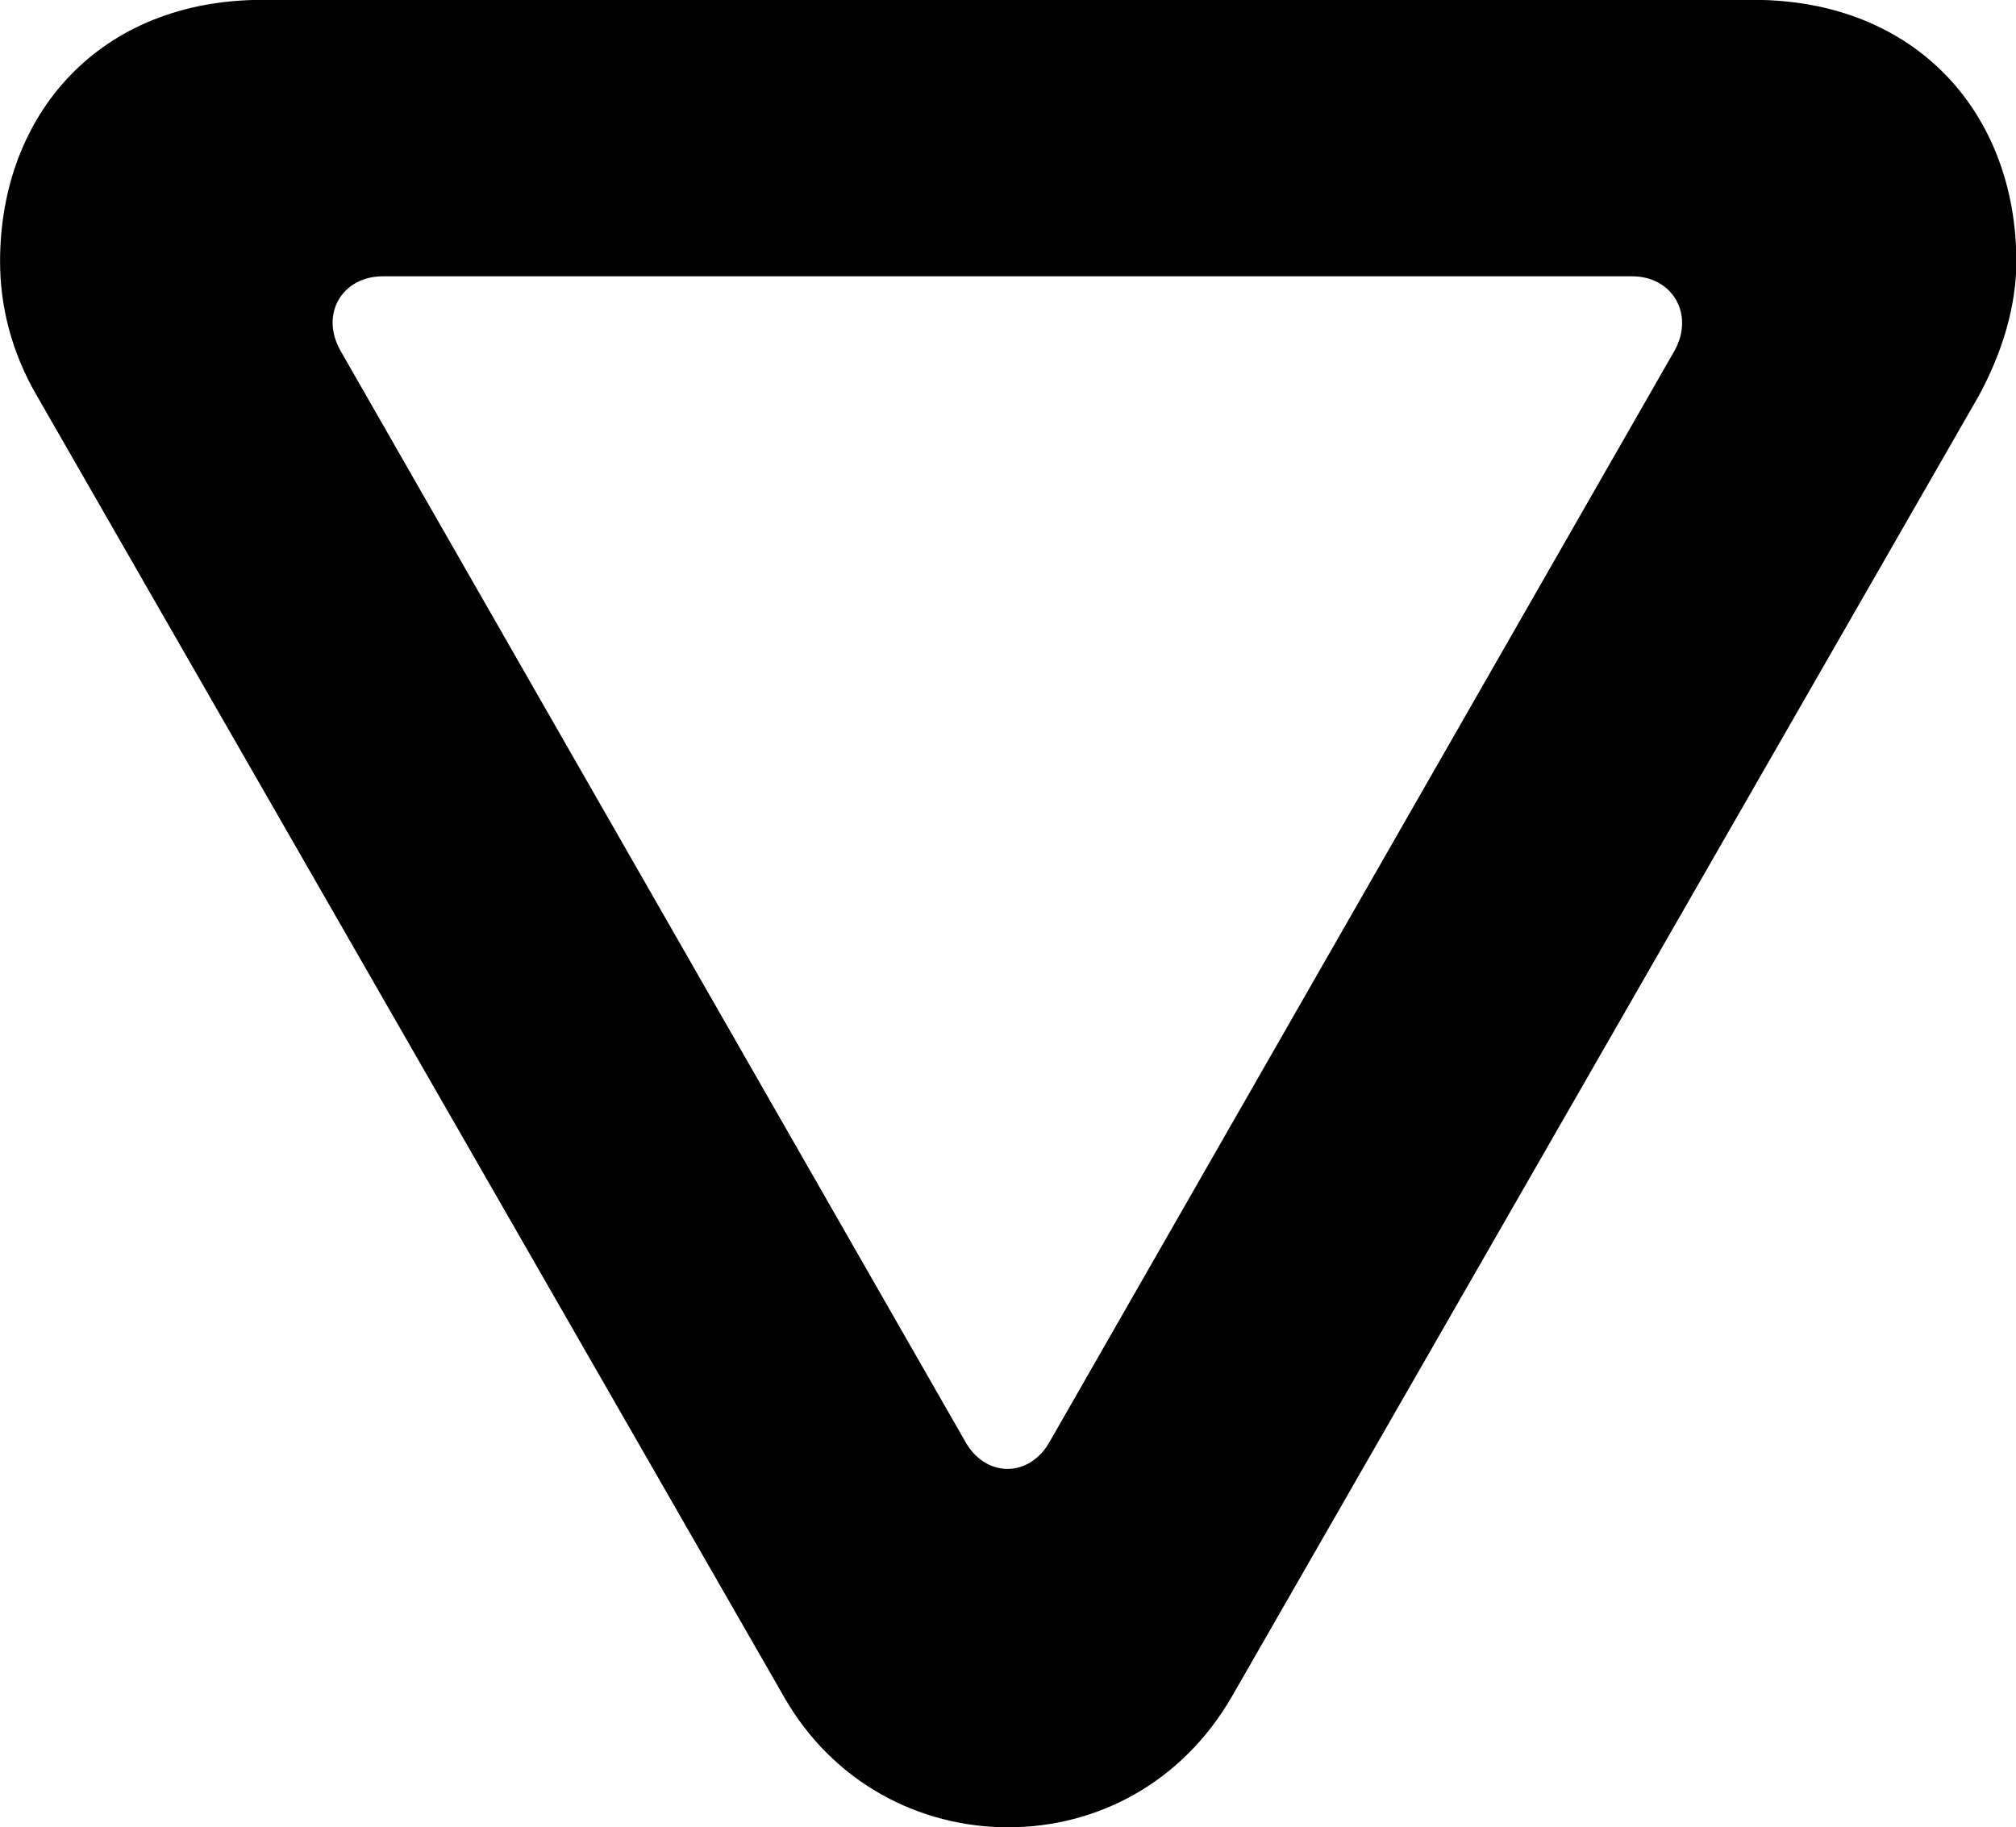 <svg viewBox="0 0 28.656 25.977" xmlns="http://www.w3.org/2000/svg"><path d="M3.731 -0.002C1.411 -0.002 0.001 1.628 0.001 3.718C0.001 4.348 0.161 5.008 0.531 5.638L11.141 24.118C11.841 25.348 13.071 25.978 14.331 25.978C15.591 25.978 16.801 25.348 17.511 24.118L28.121 5.638C28.461 5.018 28.661 4.348 28.661 3.718C28.661 1.628 27.251 -0.002 24.921 -0.002ZM5.441 3.928H23.201C23.771 3.928 24.091 4.468 23.801 4.988L14.931 20.478C14.641 21.018 14.001 21.018 13.711 20.478L4.841 4.988C4.541 4.458 4.871 3.928 5.441 3.928Z" /></svg>